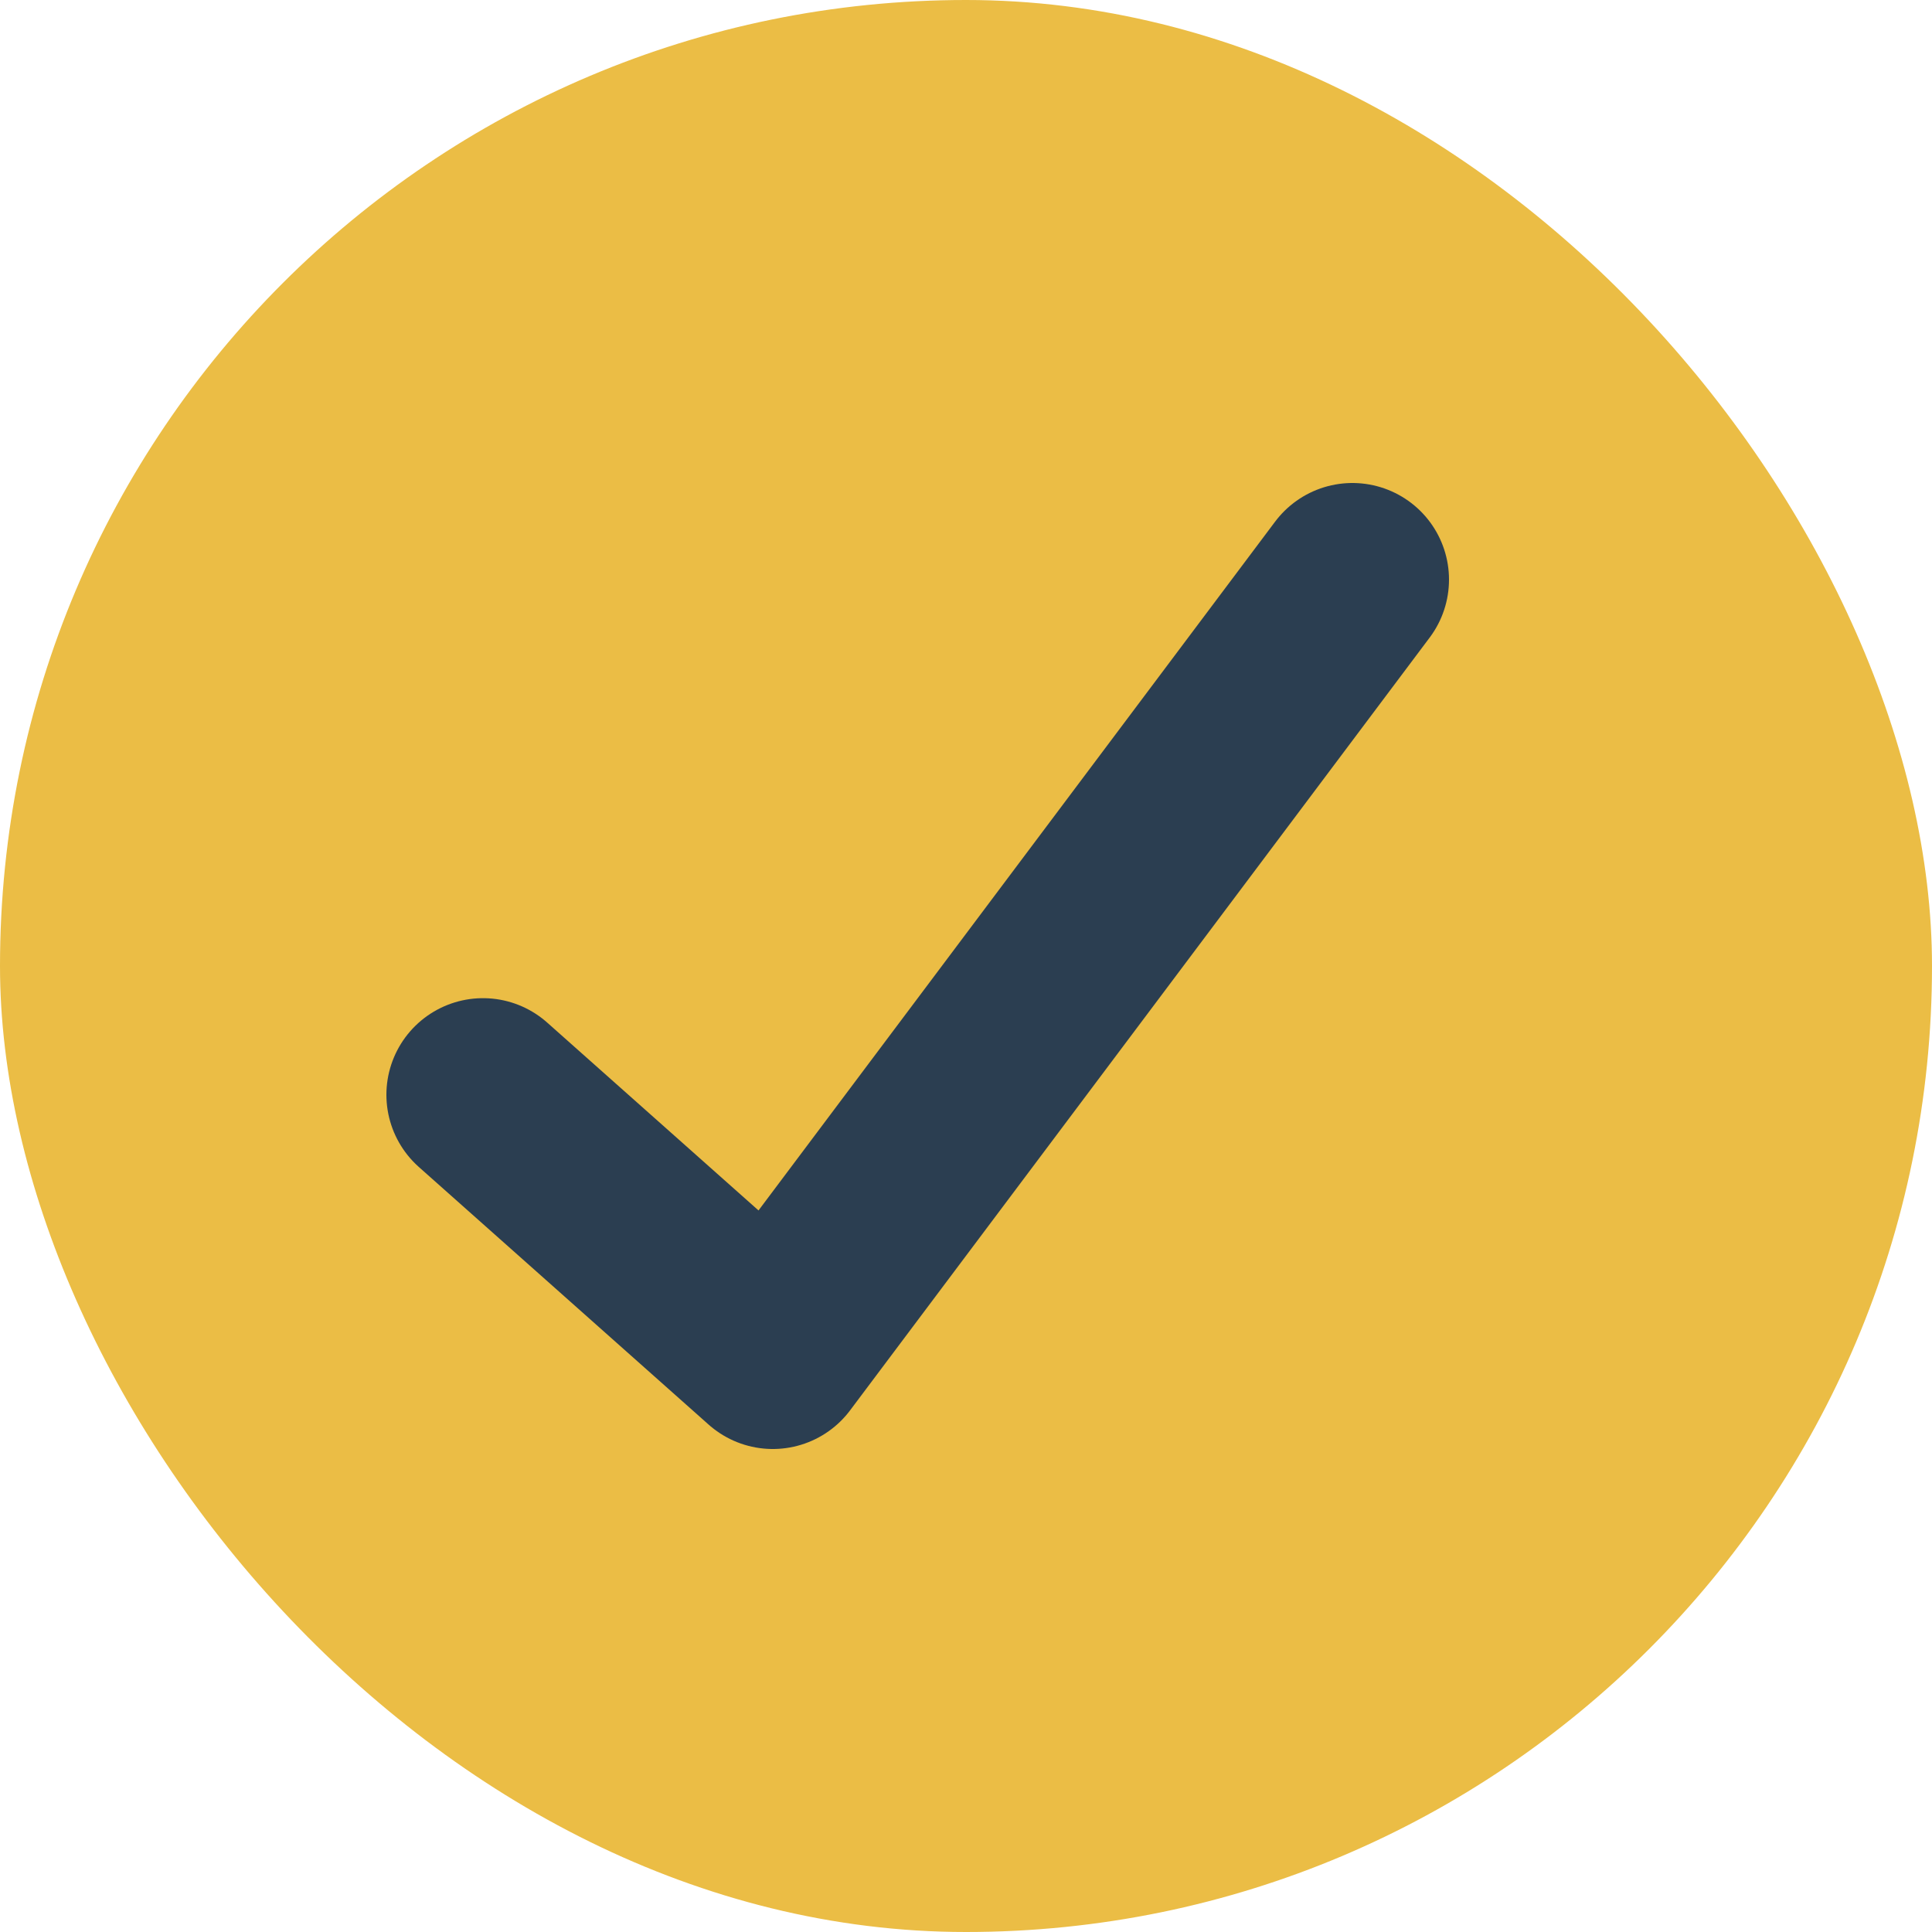 <svg width="20" height="20" viewBox="0 0 20 20" fill="none" xmlns="http://www.w3.org/2000/svg">
<rect x="20" y="20" width="20" height="20" rx="10" transform="rotate(180 20 20)" fill="#EBBD45"/>
<path d="M14 6L8 14L5 11.333" stroke="#2B3E51" stroke-width="2" stroke-linecap="round" stroke-linejoin="round"/>
</svg>
